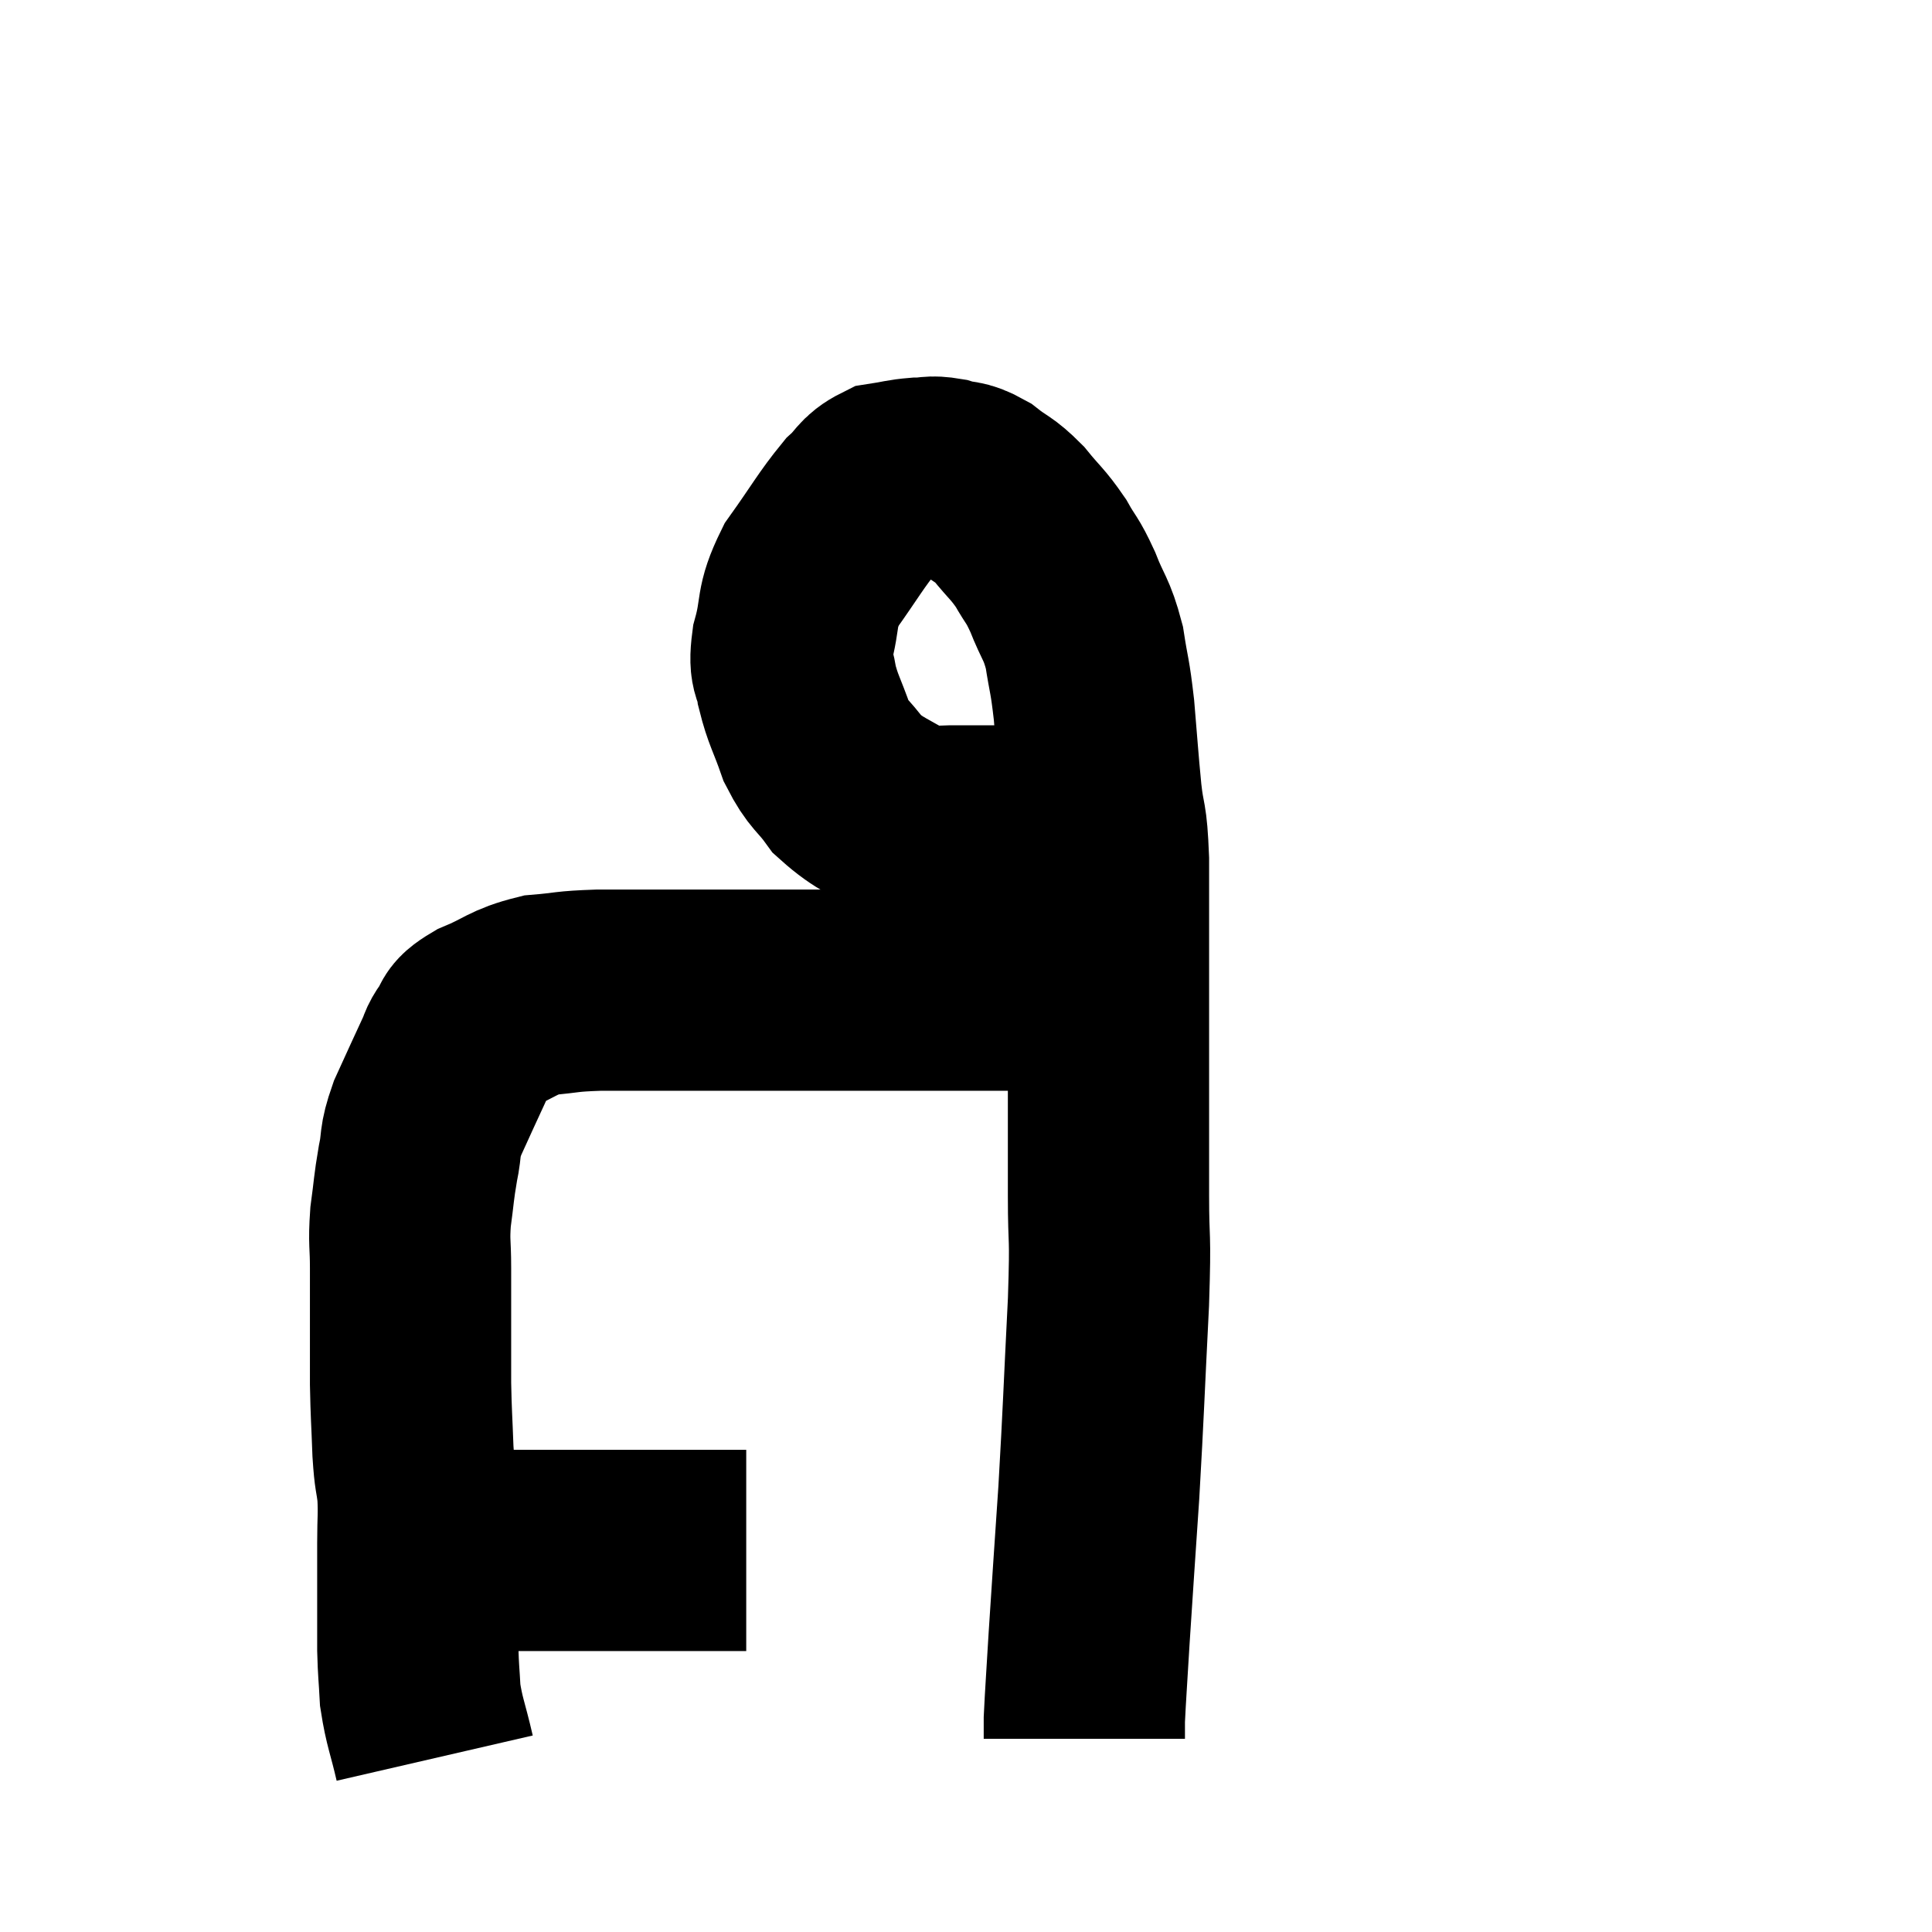 <svg width="48" height="48" viewBox="0 0 48 48" xmlns="http://www.w3.org/2000/svg"><path d="M 10.5 38.58 C 10.8 38.55, 10.68 38.535, 11.1 38.52 C 11.64 38.52, 11.58 38.52, 12.18 38.52 C 12.84 38.52, 12.645 38.52, 13.5 38.52 C 14.55 38.52, 14.76 38.52, 15.6 38.52 C 16.23 38.52, 16.275 38.52, 16.86 38.52 C 17.4 38.52, 17.52 38.52, 17.94 38.52 C 18.24 38.52, 18.39 38.52, 18.54 38.52 L 18.54 38.52" fill="none" stroke="black" stroke-width="5"></path><path d="M 10.8 43.68 C 10.62 42.9, 10.545 42.795, 10.44 42.12 C 10.41 41.55, 10.395 41.535, 10.38 40.98 C 10.38 40.44, 10.38 40.56, 10.38 39.9 C 10.38 39.12, 10.38 39.045, 10.38 38.34 C 10.38 37.71, 10.41 37.65, 10.38 37.08 C 10.32 36.57, 10.305 36.735, 10.26 36.06 C 10.23 35.22, 10.215 35.16, 10.2 34.38 C 10.2 33.66, 10.2 33.66, 10.2 32.94 C 10.2 32.22, 10.2 32.175, 10.2 31.5 C 10.2 30.87, 10.155 30.885, 10.2 30.24 C 10.29 29.58, 10.275 29.535, 10.38 28.92 C 10.5 28.35, 10.395 28.425, 10.62 27.78 C 10.95 27.06, 11.055 26.82, 11.28 26.34 C 11.4 26.1, 11.34 26.115, 11.52 25.86 C 11.76 25.59, 11.52 25.605, 12 25.32 C 12.72 25.02, 12.72 24.9, 13.44 24.72 C 14.16 24.66, 14.01 24.63, 14.88 24.6 C 15.9 24.6, 16.065 24.6, 16.92 24.6 C 17.61 24.6, 17.415 24.6, 18.3 24.6 C 19.38 24.6, 19.515 24.6, 20.46 24.6 C 21.27 24.6, 21.36 24.6, 22.08 24.6 C 22.71 24.6, 22.755 24.6, 23.34 24.6 C 23.88 24.6, 23.925 24.6, 24.42 24.6 C 24.87 24.6, 24.855 24.6, 25.32 24.6 C 25.8 24.6, 25.935 24.6, 26.28 24.6 C 26.49 24.6, 26.505 24.6, 26.7 24.6 C 26.88 24.6, 26.97 24.6, 27.06 24.6 L 27.06 24.6" fill="none" stroke="black" stroke-width="5"></path><path d="M 28.44 20.16 C 27.93 20.22, 28.23 20.19, 27.42 20.28 C 26.31 20.4, 26.16 20.46, 25.2 20.52 C 24.39 20.52, 24.225 20.52, 23.58 20.52 C 23.1 20.52, 23.25 20.775, 22.62 20.52 C 21.84 20.01, 21.645 20.025, 21.06 19.5 C 20.67 18.96, 20.595 19.035, 20.28 18.42 C 20.04 17.73, 19.95 17.64, 19.8 17.04 C 19.74 16.53, 19.59 16.71, 19.68 16.02 C 19.92 15.15, 19.74 15.135, 20.16 14.28 C 20.76 13.44, 20.895 13.17, 21.36 12.6 C 21.69 12.3, 21.66 12.18, 22.02 12 C 22.41 11.94, 22.44 11.91, 22.8 11.88 C 23.13 11.88, 23.1 11.82, 23.46 11.88 C 23.85 12, 23.835 11.895, 24.24 12.12 C 24.66 12.45, 24.675 12.375, 25.08 12.78 C 25.47 13.26, 25.53 13.26, 25.86 13.74 C 26.13 14.22, 26.13 14.115, 26.4 14.7 C 26.67 15.39, 26.745 15.345, 26.94 16.08 C 27.06 16.86, 27.075 16.725, 27.18 17.64 C 27.27 18.69, 27.27 18.81, 27.36 19.74 C 27.45 20.55, 27.495 20.235, 27.54 21.36 C 27.54 22.8, 27.54 22.83, 27.54 24.24 C 27.54 25.62, 27.54 25.635, 27.54 27 C 27.54 28.35, 27.54 28.365, 27.54 29.7 C 27.54 31.02, 27.6 30.495, 27.54 32.34 C 27.42 34.71, 27.42 34.995, 27.3 37.08 C 27.18 38.88, 27.15 39.27, 27.06 40.68 C 27 41.7, 26.97 42.09, 26.94 42.72 C 26.94 42.96, 26.94 43.08, 26.94 43.2 C 26.94 43.2, 26.94 43.2, 26.94 43.2 L 26.94 43.2" fill="none" stroke="black" stroke-width="5"></path></svg>